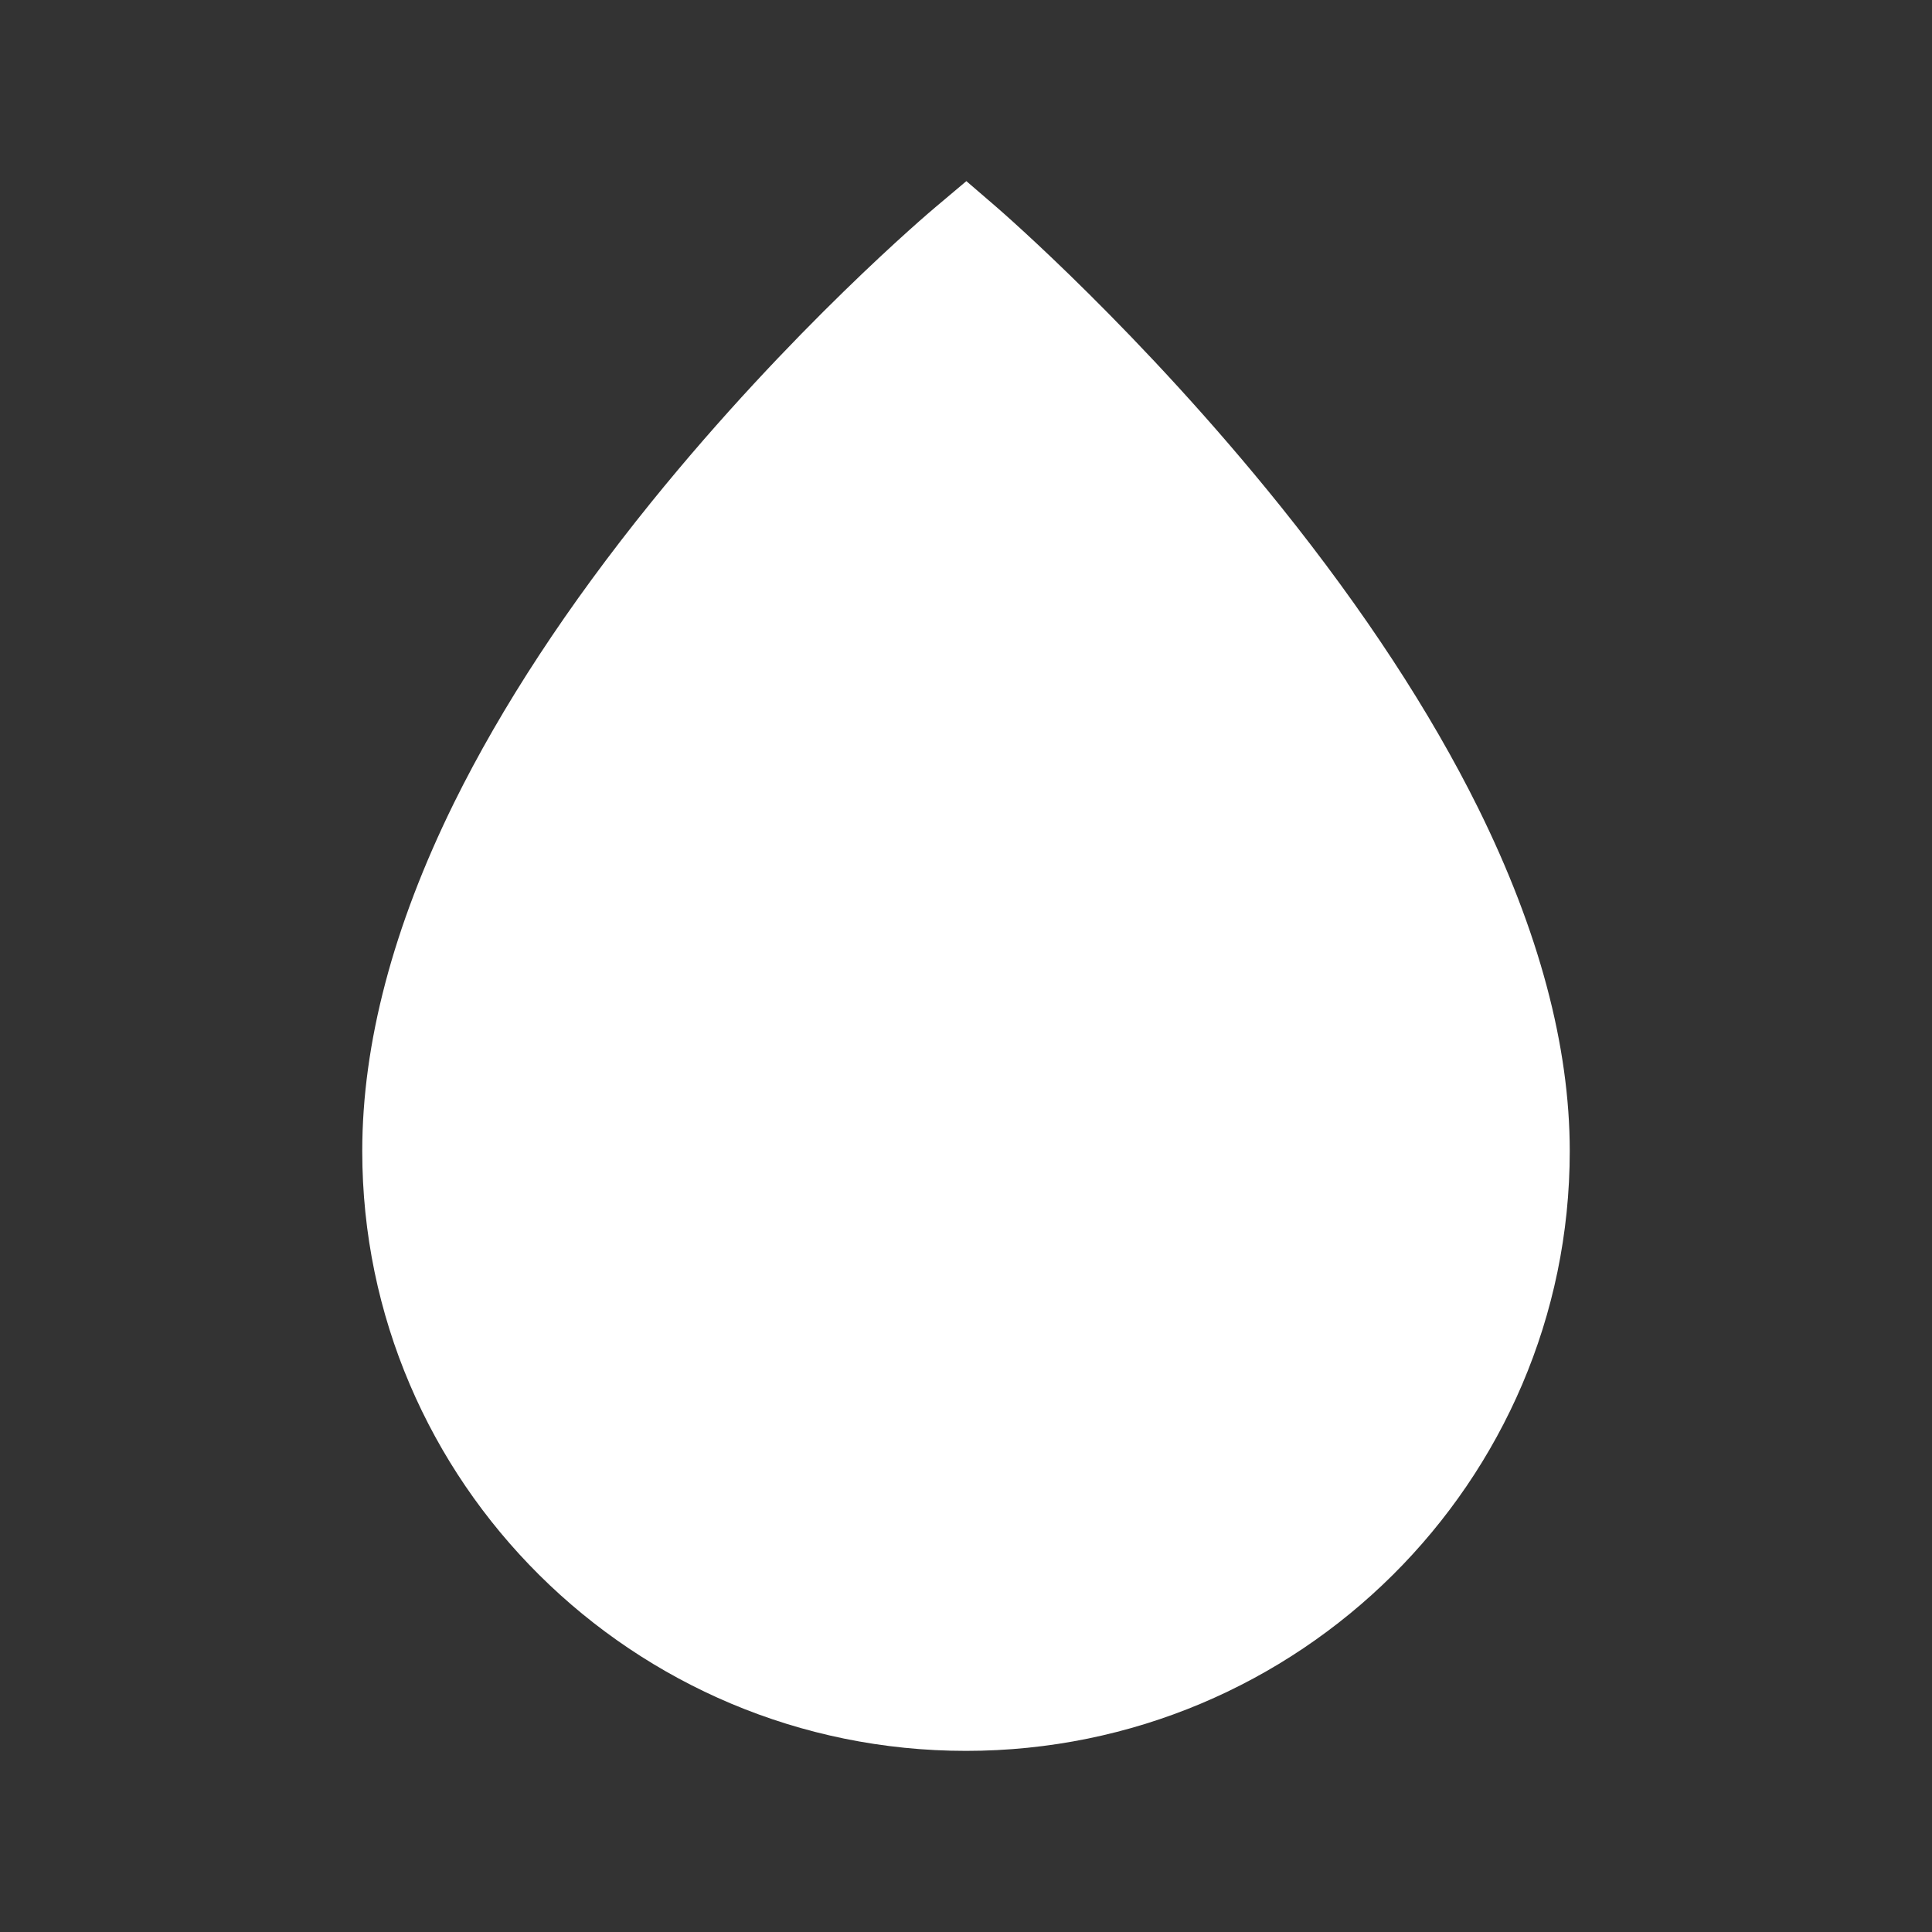 <?xml version="1.0" encoding="UTF-8"?>
<svg width="16px" height="16px" viewBox="0 0 16 16" version="1.1" xmlns="http://www.w3.org/2000/svg" xmlns:xlink="http://www.w3.org/1999/xlink">
    <rect x="0" y="0" width="16" height="16" fill="#333333" stroke="none"/>
    <title>Icons/00_MISC/Saturation</title>
    <g id="Icons/00_MISC/Saturation" stroke="none" stroke-width="1" fill="none" fill-rule="evenodd">
        <path d="M12.24,6.689 C11.845,5.893 11.296,5.055 10.61,4.199 C9.448,2.751 8.303,1.759 8.255,1.717 L8.003,1.5 L7.749,1.714 C7.7,1.755 6.554,2.724 5.391,4.162 C4.704,5.012 4.155,5.849 3.76,6.649 C3.256,7.672 3,8.642 3,9.533 C3,12.272 5.243,14.5 8,14.5 C10.757,14.5 13,12.272 13,9.533 C13,8.663 12.744,7.707 12.24,6.689 L12.24,6.689 Z" id="Path" fill="#FFFFFF" fill-rule="nonzero"></path>
    </g>
</svg>
